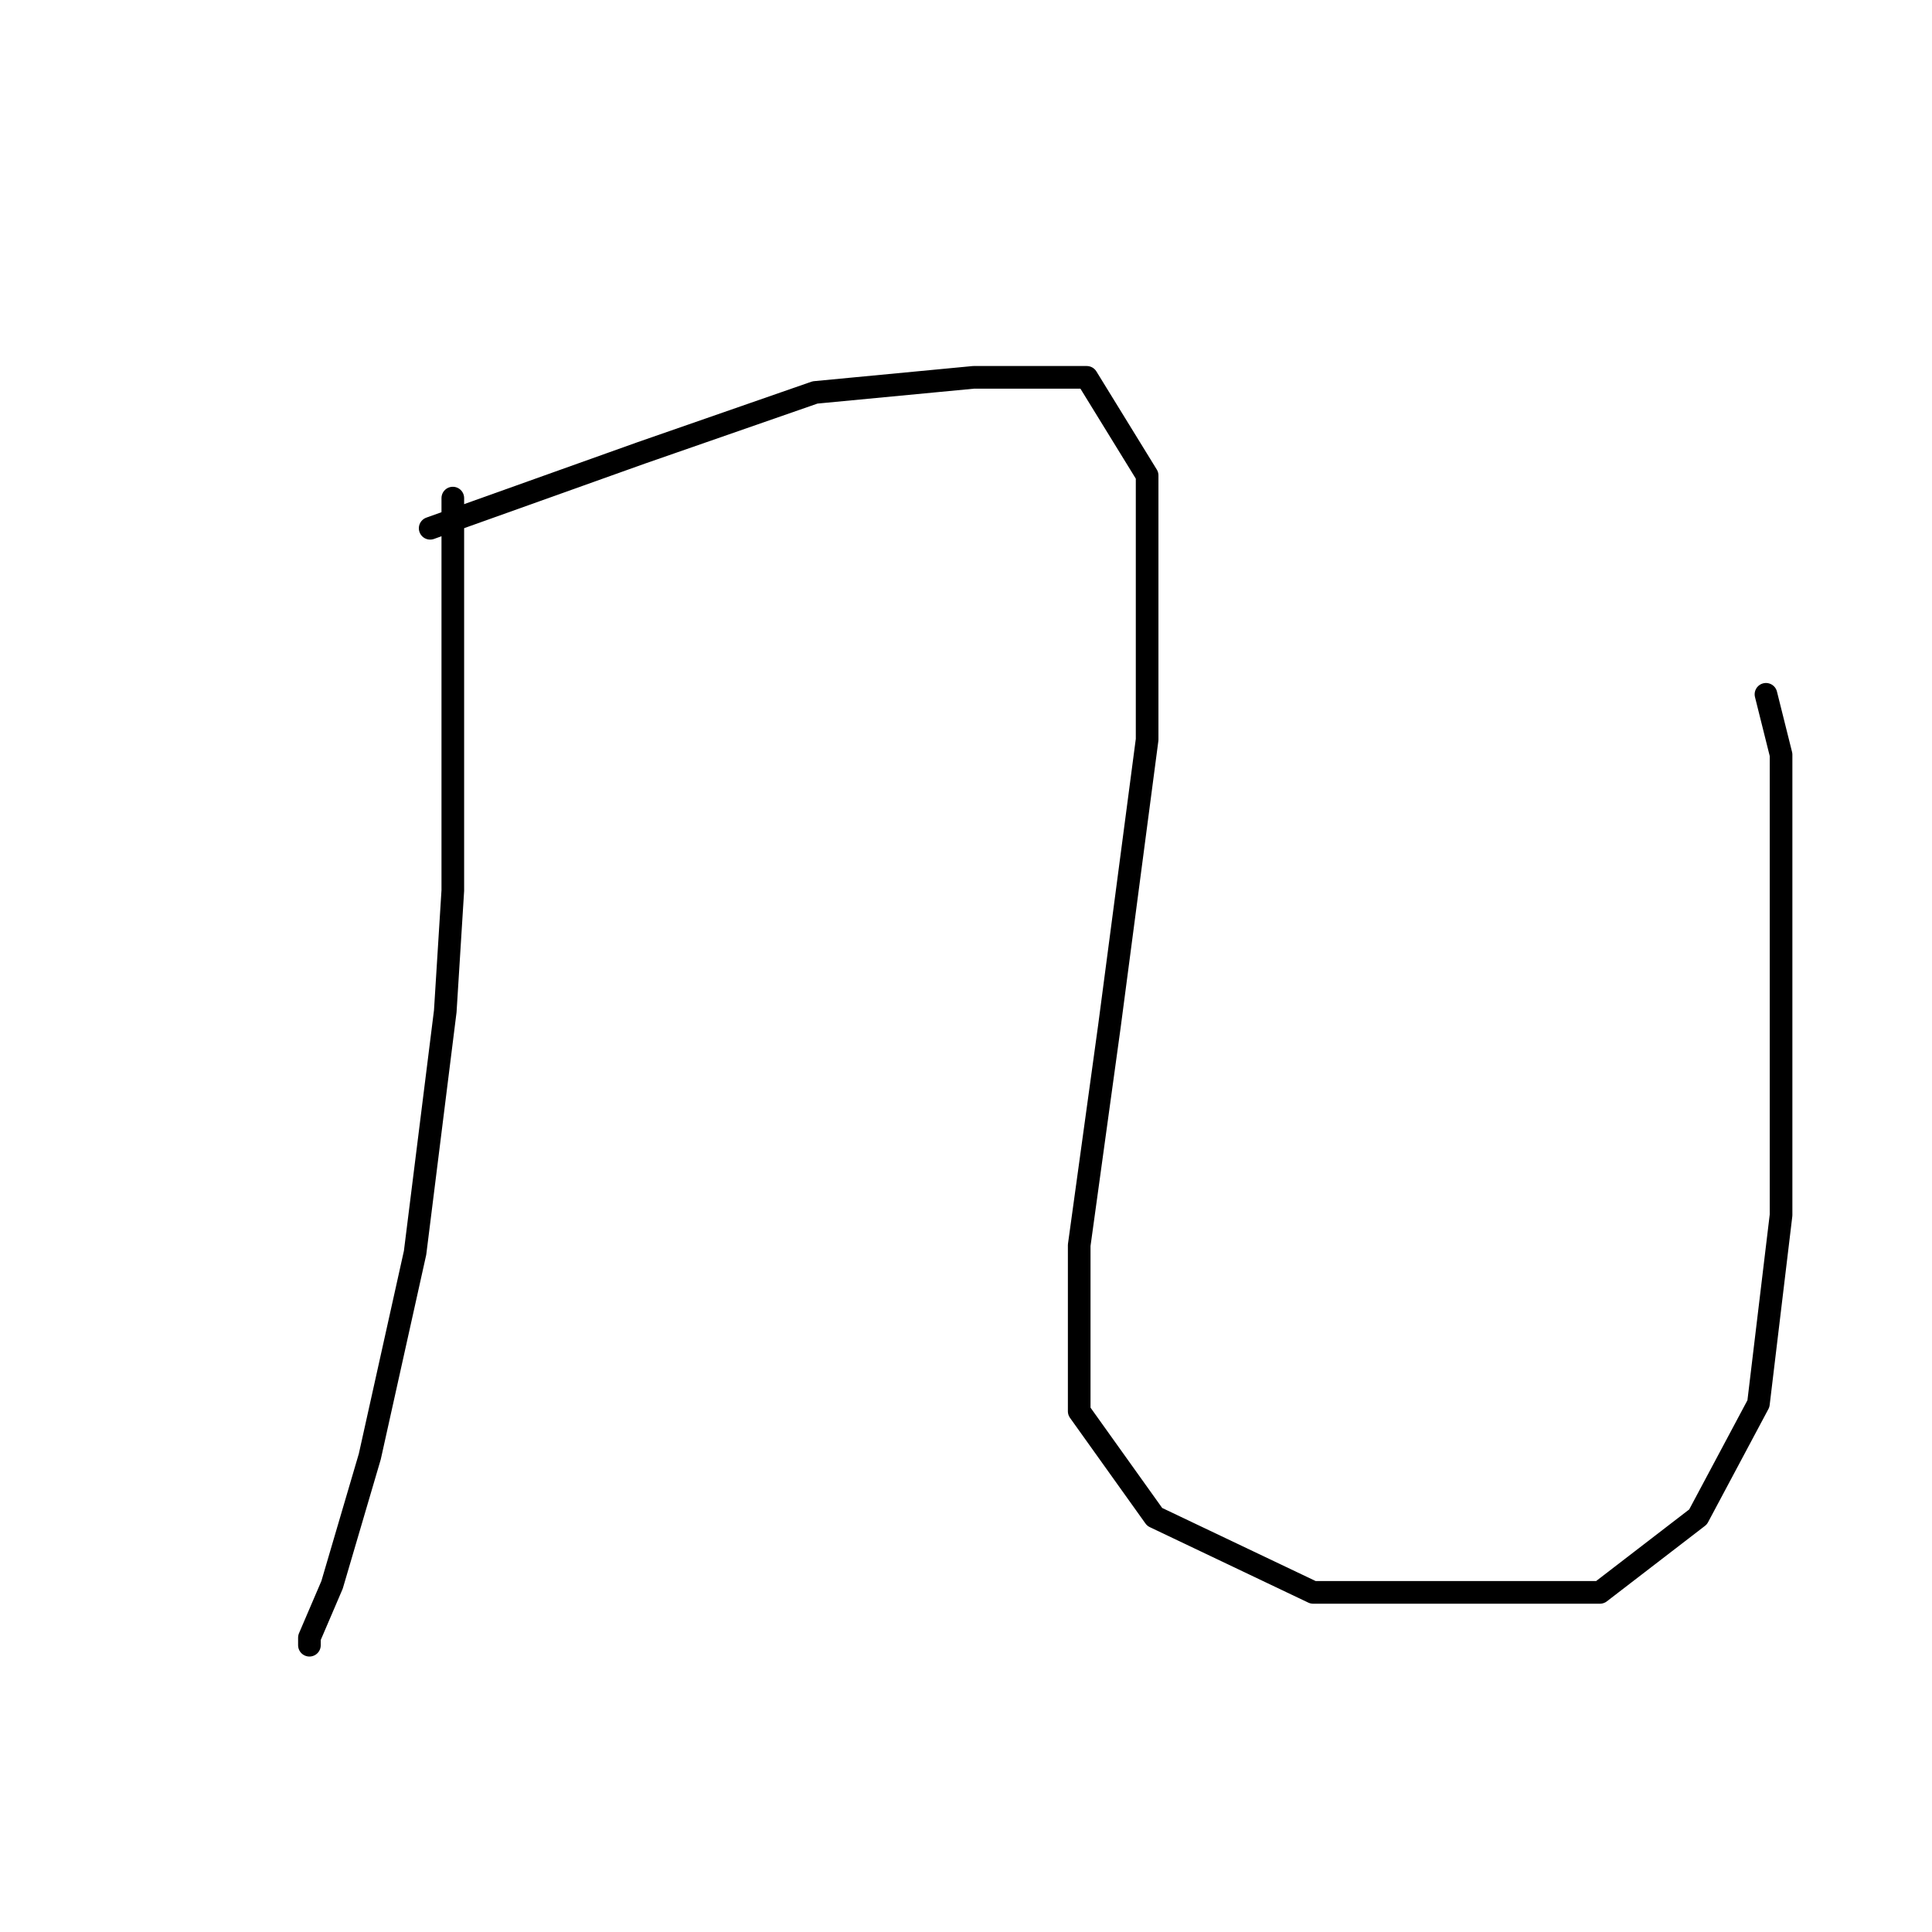 <?xml version="1.0" standalone="no"?>
    <svg width="256" height="256" xmlns="http://www.w3.org/2000/svg" version="1.1">
    <polyline stroke="black" stroke-width="3" stroke-linecap="round" fill="transparent" stroke-linejoin="round" points="60 66 60 92 60 118 59 134 55 166 49 193 44 210 41 217 41 218 41 218 " />
        <polyline stroke="black" stroke-width="3" stroke-linecap="round" fill="transparent" stroke-linejoin="round" points="57 70 71 65 85 60 108 52 129 50 144 50 152 63 152 98 147 136 143 165 143 187 153 201 174 211 193 211 212 211 225 201 233 186 236 161 236 128 236 100 234 92 234 92 " />
        </svg>